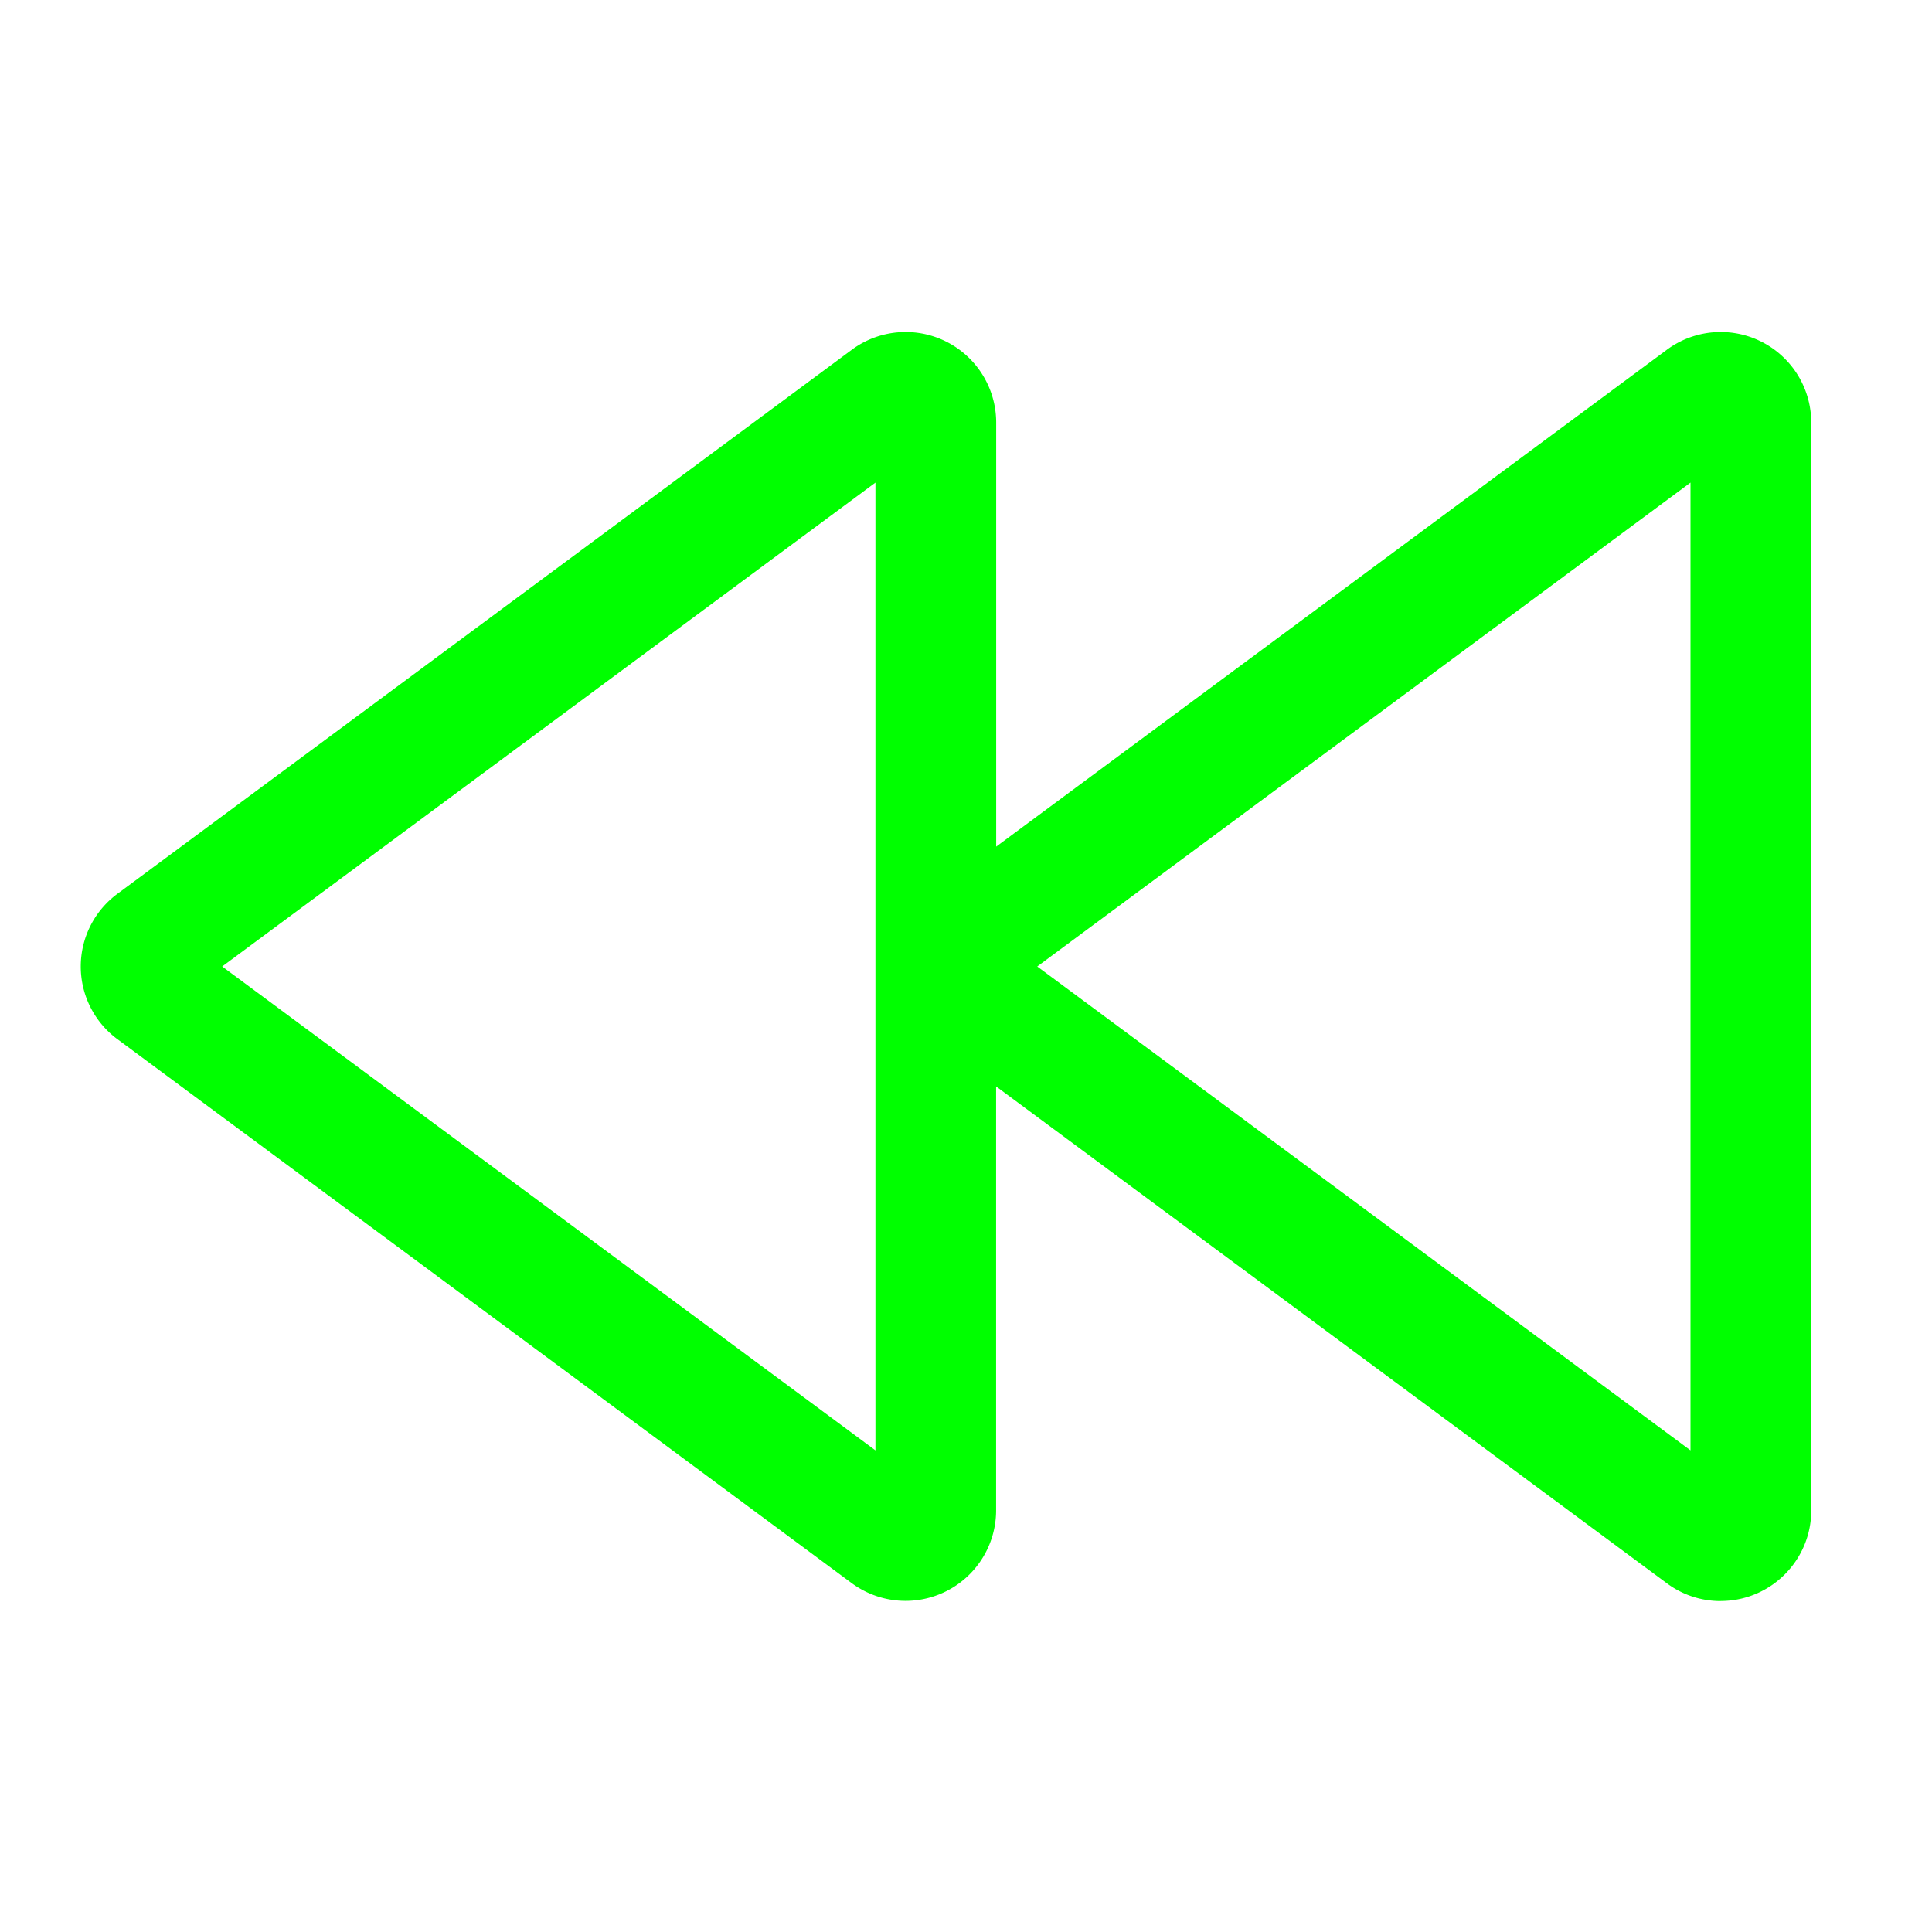 <?xml version="1.0" standalone="no"?><!DOCTYPE svg PUBLIC "-//W3C//DTD SVG 1.1//EN" "http://www.w3.org/Graphics/SVG/1.1/DTD/svg11.dtd"><svg class="icon" width="200px" height="200.00px" viewBox="0 0 1024 1024" version="1.1" xmlns="http://www.w3.org/2000/svg"><path fill="#00ff00" d="M912 848.555c26.496 0 48-21.504 48-48V224a48 48 0 0 0-76.715-38.485l0.128-0.085-355.413 263.296V224a48 48 0 0 0-76.715-38.485l0.128-0.085-389.12 288.256a47.915 47.915 0 0 0-0.128 77.056l0.128 0.085 389.12 288.256a48 48 0 0 0 76.544-38.571v-224.683l355.456 263.296c7.851 5.888 17.792 9.472 28.544 9.472z m-448-79.829L117.76 512.256l346.24-256.469zM896 255.787v512.939l-346.24-256.469z" /></svg>